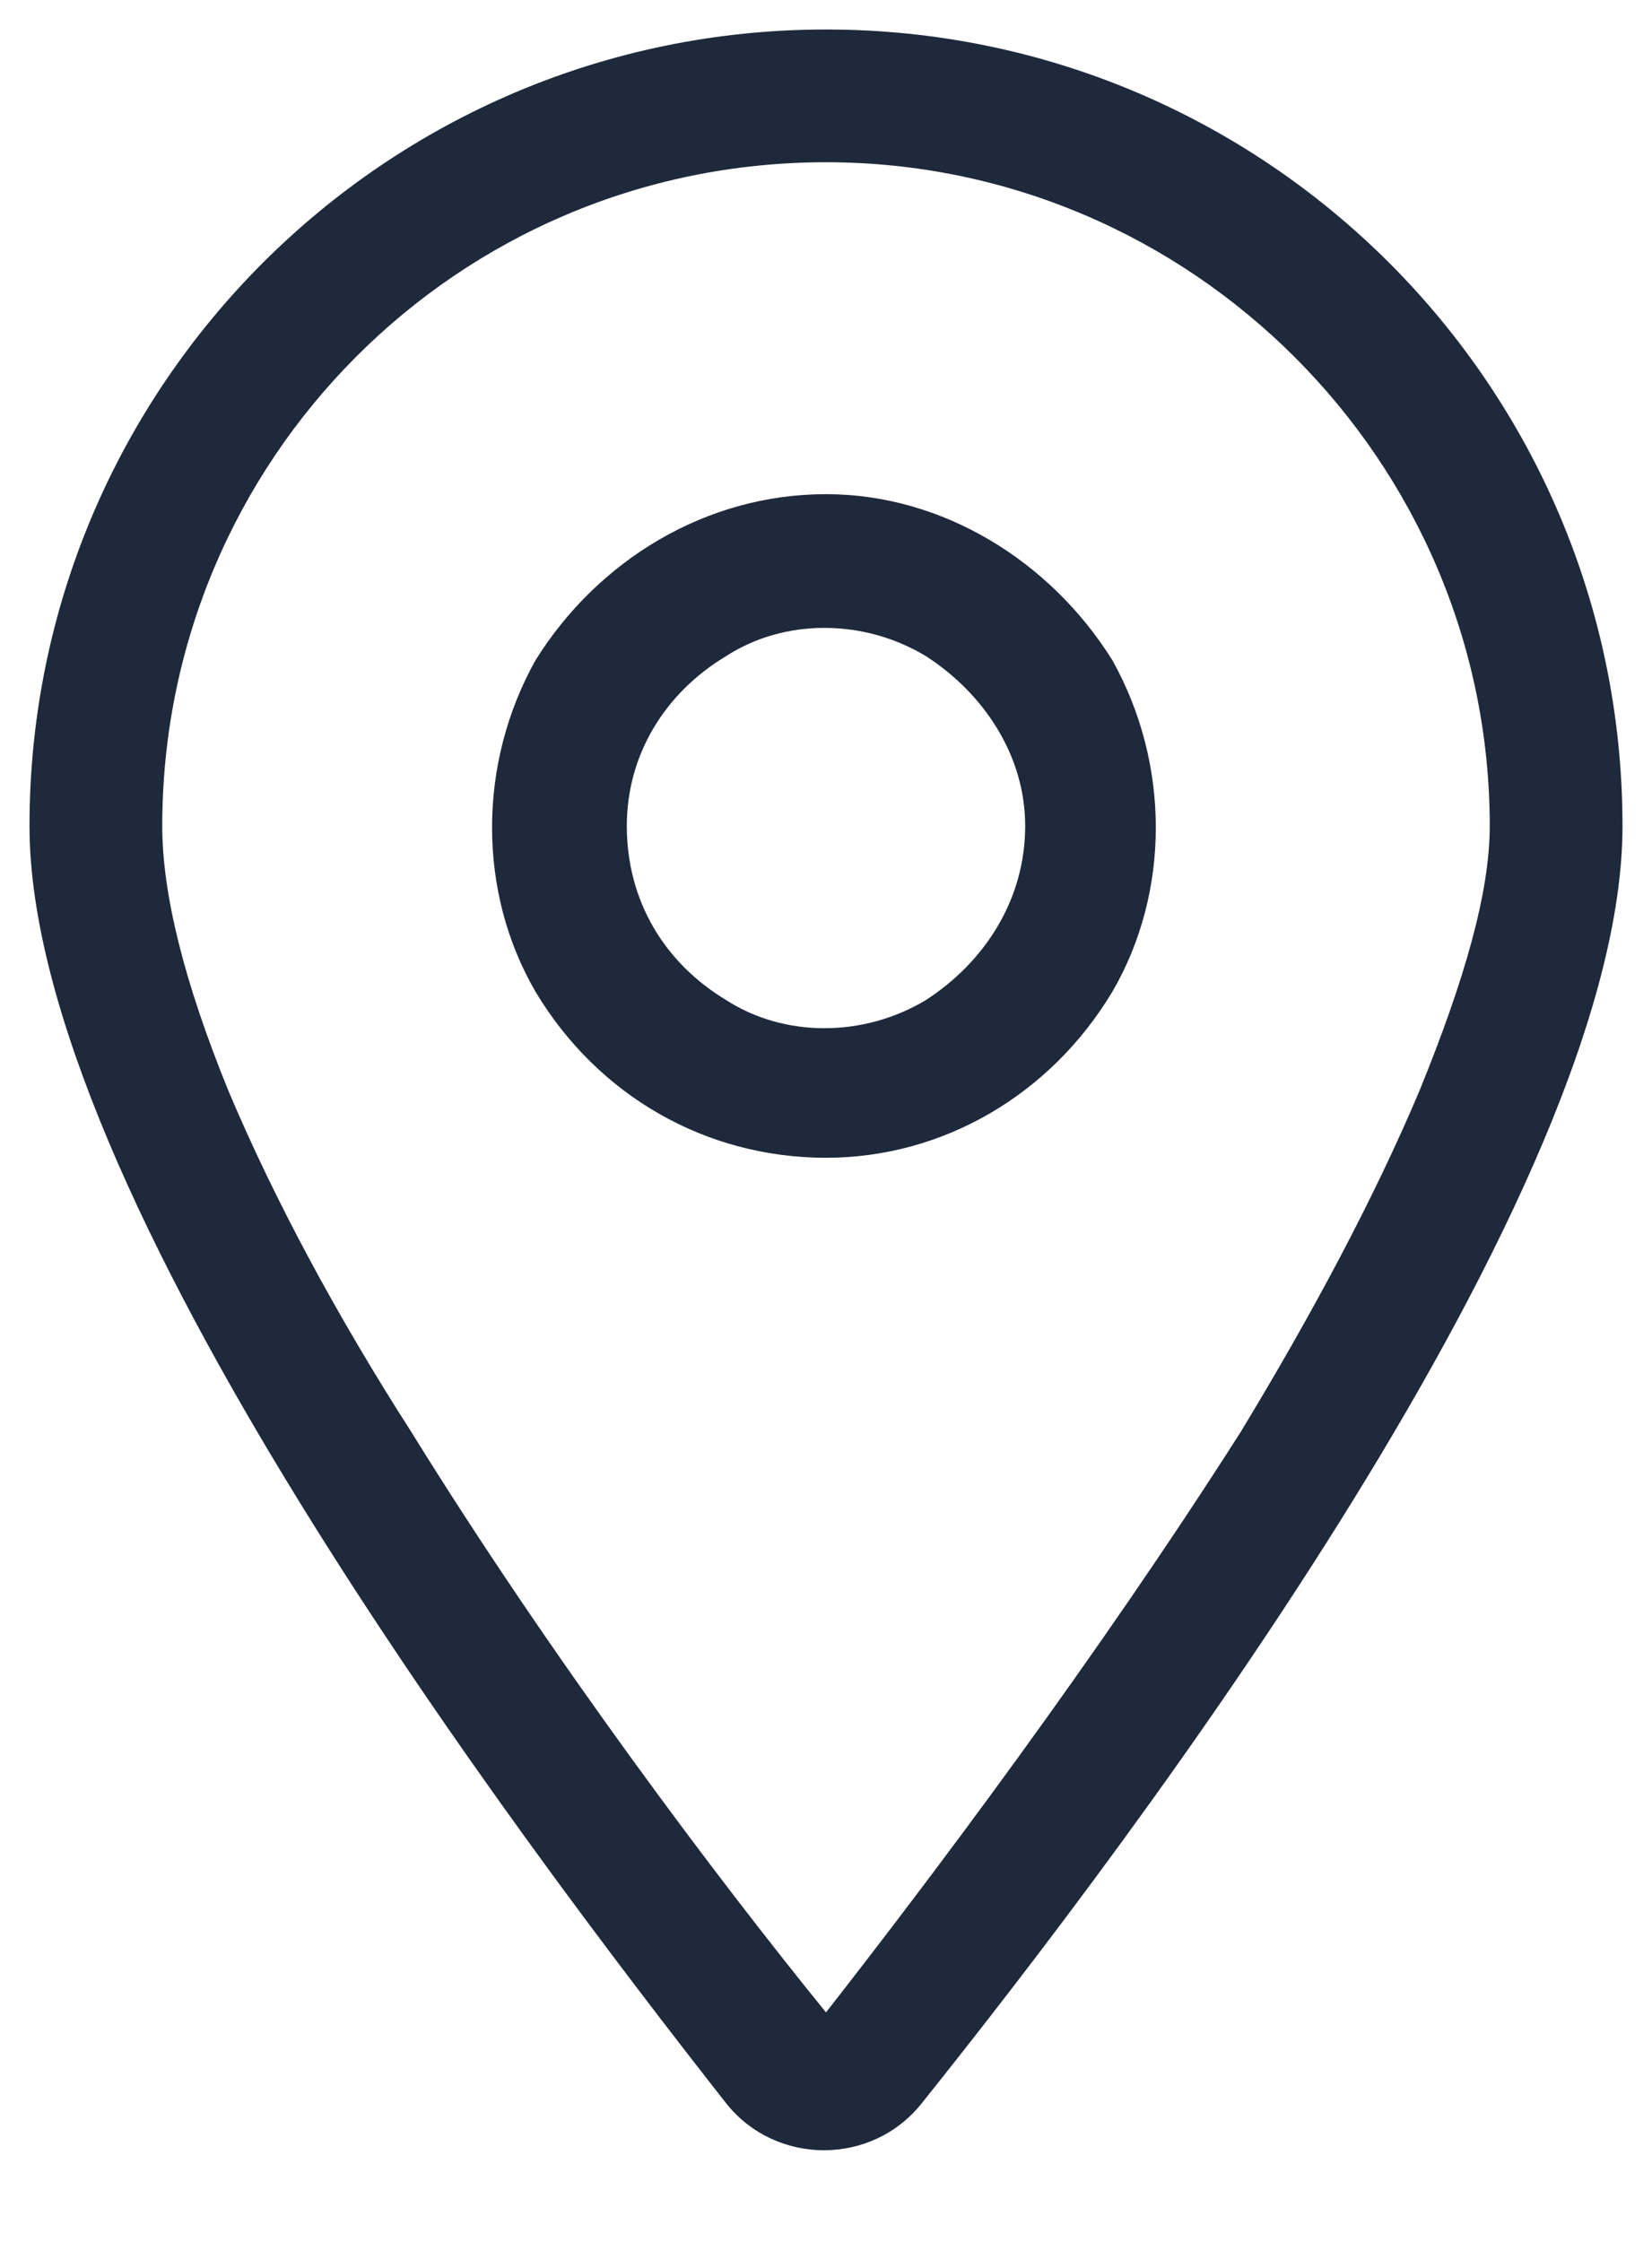 <svg width="14" height="19" viewBox="0 0 14 19" fill="none" xmlns="http://www.w3.org/2000/svg">
<path d="M12.625 7C12.625 3.906 10.094 1.375 7 1.375C3.871 1.375 1.375 3.906 1.375 7C1.375 7.562 1.551 8.301 1.938 9.25C2.324 10.164 2.852 11.148 3.484 12.133C4.68 14.066 6.086 15.93 7 17.055C7.879 15.93 9.285 14.066 10.516 12.133C11.113 11.148 11.641 10.164 12.027 9.25C12.414 8.301 12.625 7.562 12.625 7ZM13.75 7C13.75 10.094 9.637 15.543 7.809 17.828C7.387 18.355 6.578 18.355 6.156 17.828C4.363 15.543 0.25 10.094 0.25 7C0.25 3.273 3.273 0.25 7 0.25C10.727 0.25 13.75 3.273 13.75 7ZM5.312 7C5.312 7.633 5.629 8.16 6.156 8.477C6.648 8.793 7.316 8.793 7.844 8.477C8.336 8.16 8.688 7.633 8.688 7C8.688 6.402 8.336 5.875 7.844 5.559C7.316 5.242 6.648 5.242 6.156 5.559C5.629 5.875 5.312 6.402 5.312 7ZM7 9.812C5.98 9.812 5.066 9.285 4.539 8.406C4.047 7.562 4.047 6.473 4.539 5.594C5.066 4.75 5.98 4.188 7 4.188C7.984 4.188 8.898 4.75 9.426 5.594C9.918 6.473 9.918 7.562 9.426 8.406C8.898 9.285 7.984 9.812 7 9.812Z" fill="#1E293B"/>
</svg>
